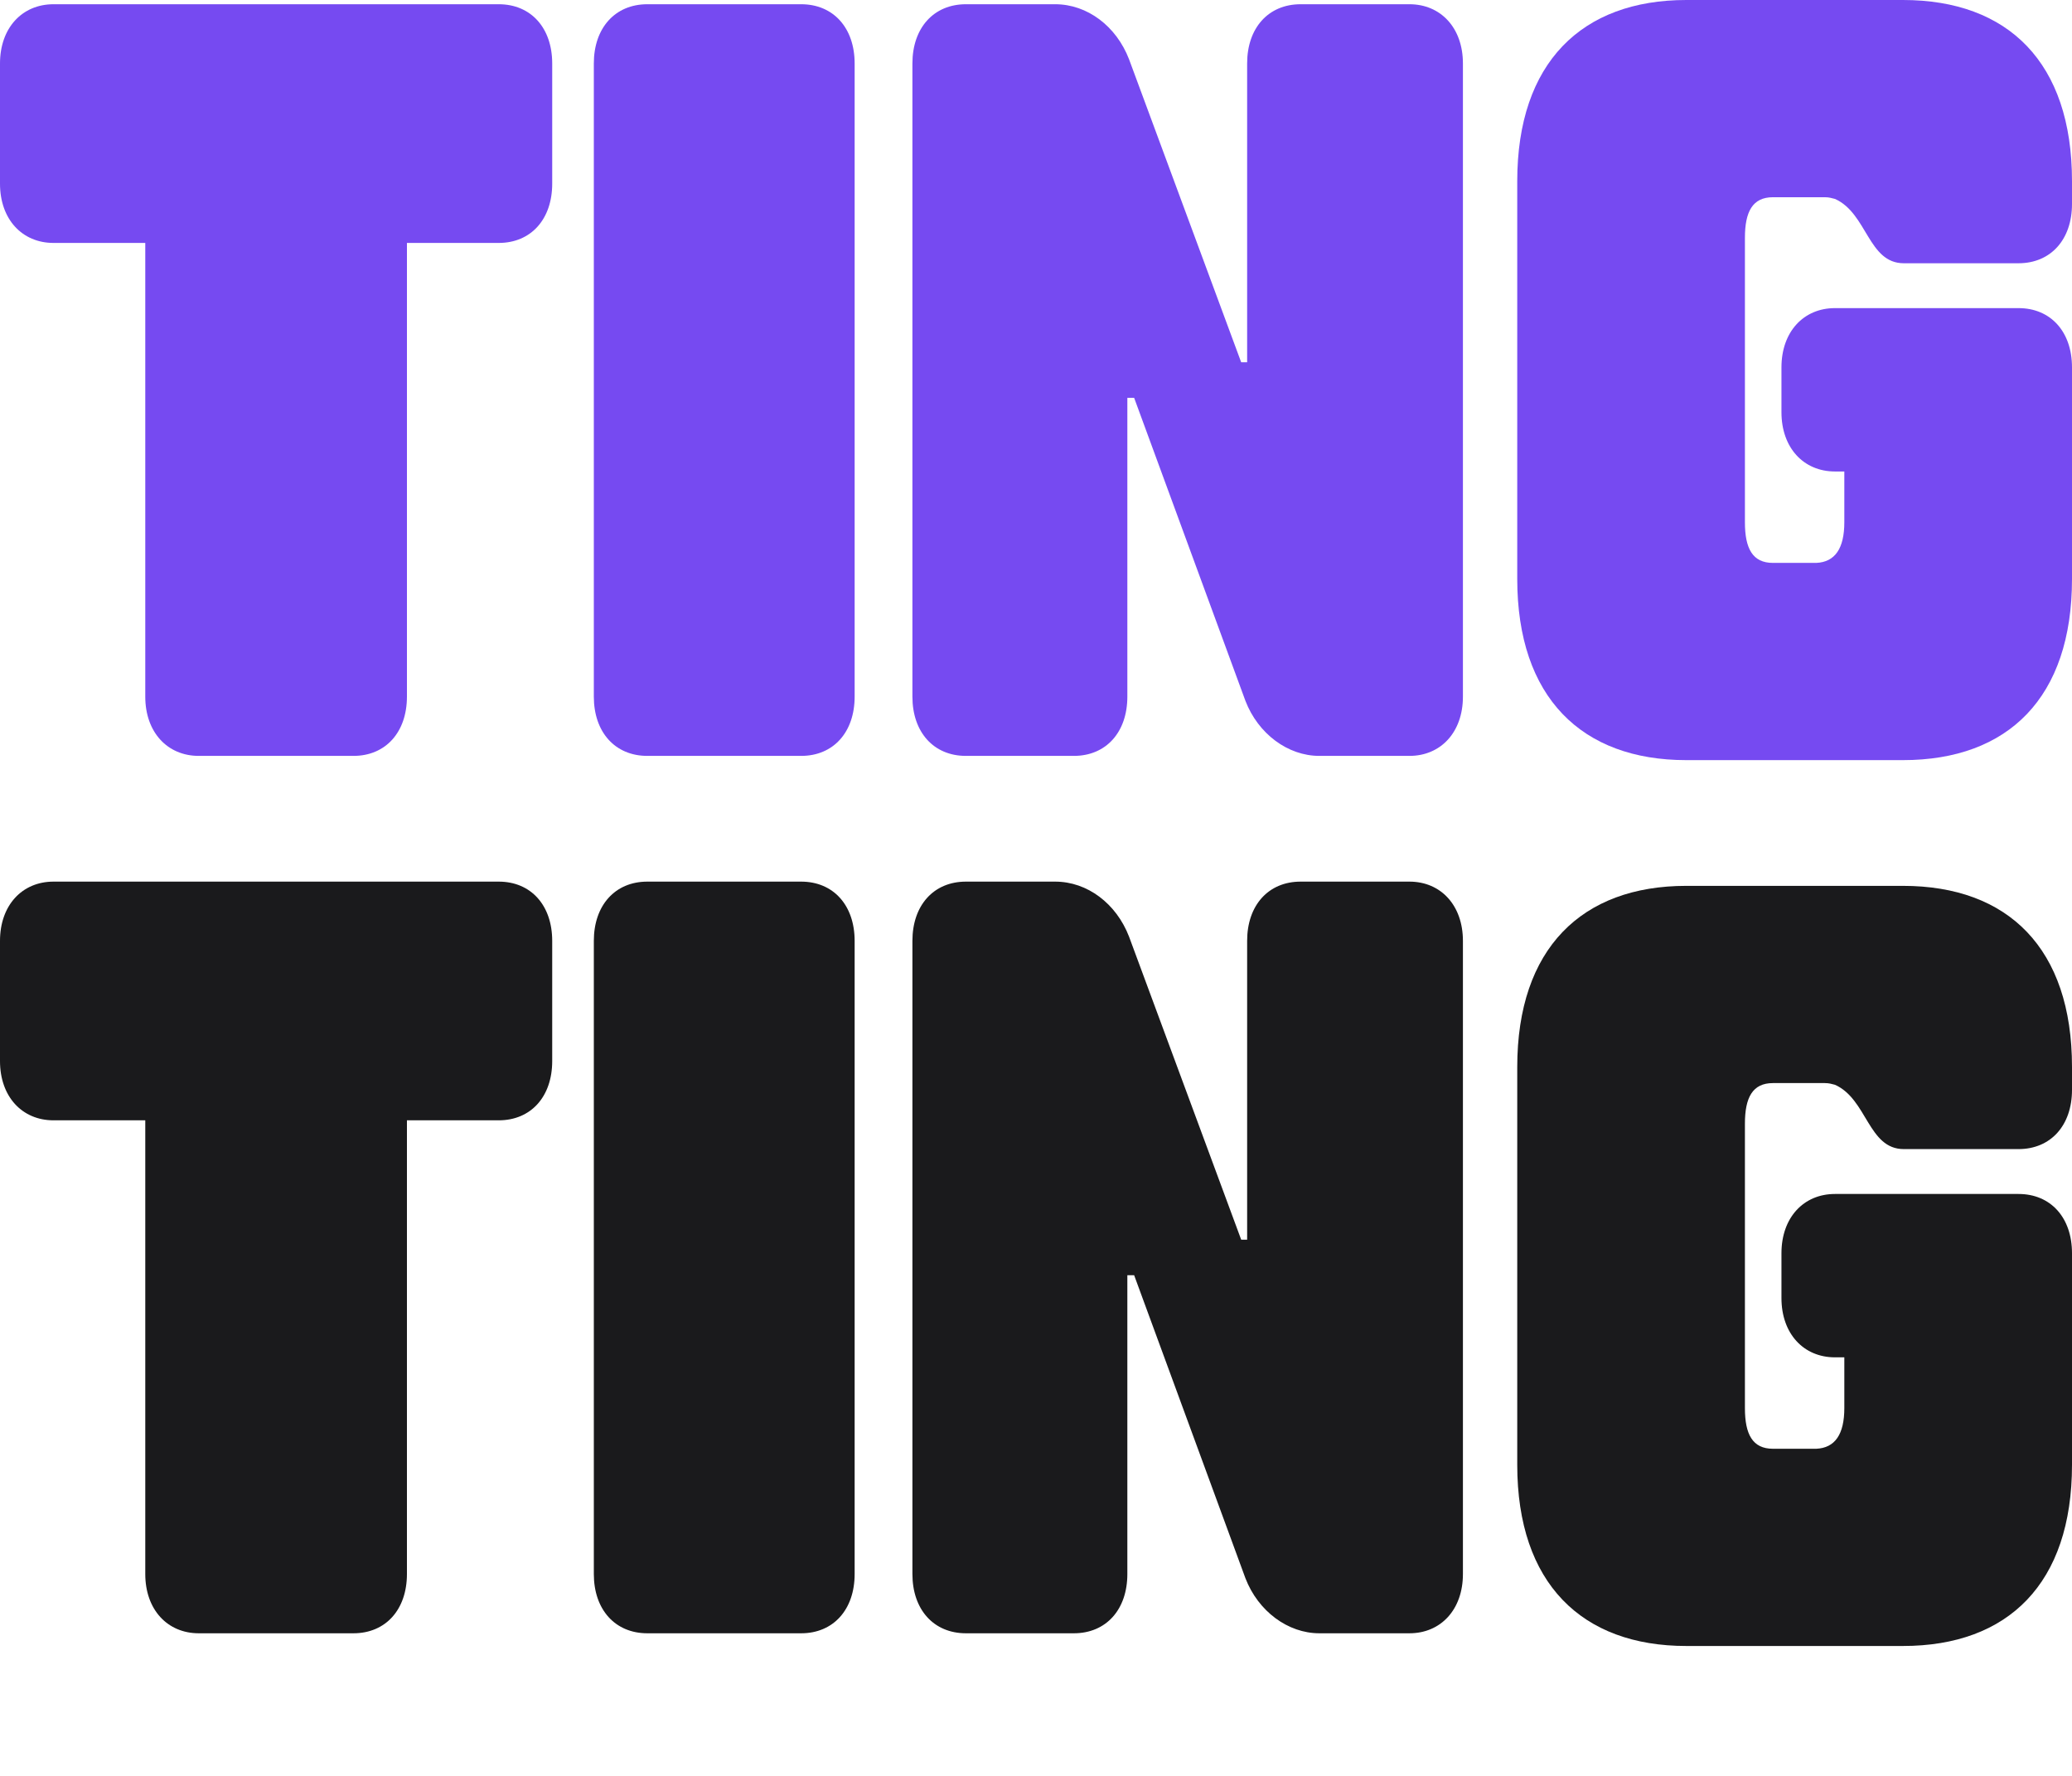<svg width="161" height="138" viewBox="0 0 161 138" fill="none" xmlns="http://www.w3.org/2000/svg">
<g clip-path="url(#clip0_443_17180)">
<path d="M31.62 54.135C31.62 56.897 29.969 58.739 27.461 58.739H15.447C13.004 58.739 11.288 56.897 11.288 54.135V18.878H4.159C1.716 18.878 0 17.036 0 14.274V4.933C0 2.171 1.716 0.329 4.159 0.329H38.749C41.258 0.329 42.908 2.171 42.908 4.933V14.274C42.908 17.036 41.258 18.878 38.749 18.878H31.62V54.135Z" fill="#764AF1"/>
<path d="M66.408 54.135C66.408 56.897 64.758 58.739 62.249 58.739H50.301C47.793 58.739 46.142 56.897 46.142 54.135V4.933C46.142 2.171 47.793 0.329 50.301 0.329H62.249C64.758 0.329 66.408 2.171 66.408 4.933V54.135Z" fill="#764AF1"/>
<path d="M113.673 54.135C113.673 56.897 111.956 58.739 109.514 58.739H102.517C100.074 58.739 97.764 57.029 96.774 54.464L88.126 30.915H87.598V54.135C87.598 56.897 85.948 58.739 83.439 58.739H75.056C72.547 58.739 70.897 56.897 70.897 54.135V4.933C70.897 2.171 72.547 0.329 75.056 0.329H81.987C84.495 0.329 86.74 2.039 87.73 4.605L96.444 28.153H96.906V4.933C96.906 2.171 98.556 0.329 101.064 0.329H109.514C111.956 0.329 113.673 2.171 113.673 4.933V54.135Z" fill="#764AF1"/>
<path d="M161 15.852C161 18.615 159.35 20.457 156.841 20.457H147.93C145.157 20.457 145.091 16.576 142.583 15.458C142.319 15.392 142.121 15.326 141.791 15.326H137.764C136.179 15.326 135.585 16.444 135.585 18.483V40.584C135.585 42.623 136.179 43.742 137.764 43.742H141.13C142.583 43.676 143.309 42.623 143.309 40.584V36.638H142.583C140.14 36.638 138.424 34.796 138.424 32.033V28.547C138.424 25.785 140.14 23.943 142.583 23.943H156.841C159.35 23.943 161 25.785 161 28.547V44.991C161 54.2 156.049 59.068 147.864 59.068H131.031C122.911 59.068 117.894 54.2 117.894 44.991V14.076C117.894 4.867 122.911 0 131.031 0H147.864C156.049 0 161 4.867 161 14.076V15.852Z" fill="#764AF1"/>
<path d="M31.62 122.314C31.62 125.077 29.969 126.919 27.461 126.919H15.447C13.004 126.919 11.288 125.077 11.288 122.314V87.058H4.159C1.716 87.058 0 85.216 0 82.454V73.113C0 70.35 1.716 68.509 4.159 68.509H38.749C41.258 68.509 42.908 70.35 42.908 73.113V82.454C42.908 85.216 41.258 87.058 38.749 87.058H31.62V122.314Z" fill="#1A1A1C"/>
<path d="M66.408 122.314C66.408 125.077 64.758 126.919 62.249 126.919H50.301C47.793 126.919 46.142 125.077 46.142 122.314V73.113C46.142 70.35 47.793 68.509 50.301 68.509H62.249C64.758 68.509 66.408 70.35 66.408 73.113V122.314Z" fill="#1A1A1C"/>
<path d="M113.673 122.314C113.673 125.077 111.956 126.919 109.514 126.919H102.517C100.074 126.919 97.764 125.208 96.774 122.643L88.126 99.095H87.598V122.314C87.598 125.077 85.948 126.919 83.439 126.919H75.056C72.547 126.919 70.897 125.077 70.897 122.314V73.113C70.897 70.35 72.547 68.509 75.056 68.509H81.987C84.495 68.509 86.74 70.219 87.73 72.784L96.444 96.332H96.906V73.113C96.906 70.35 98.556 68.509 101.064 68.509H109.514C111.956 68.509 113.673 70.35 113.673 73.113V122.314Z" fill="#1A1A1C"/>
<path d="M161 84.69C161 87.453 159.35 89.294 156.841 89.294H147.93C145.157 89.294 145.091 85.414 142.583 84.296C142.319 84.23 142.121 84.164 141.791 84.164H137.764C136.179 84.164 135.585 85.282 135.585 87.321V109.422C135.585 111.461 136.179 112.58 137.764 112.58H141.13C142.583 112.514 143.309 111.461 143.309 109.422V105.476H142.583C140.14 105.476 138.424 103.634 138.424 100.871V97.385C138.424 94.622 140.14 92.781 142.583 92.781H156.841C159.35 92.781 161 94.622 161 97.385V113.829C161 123.038 156.049 127.906 147.864 127.906H131.031C122.911 127.906 117.894 123.038 117.894 113.829V82.914C117.894 73.705 122.911 68.838 131.031 68.838H147.864C156.049 68.838 161 73.705 161 82.914V84.69Z" fill="#1A1A1C"/>
</g>
<defs>
<clipPath id="clip0_443_17180">
<rect width="161" height="138" fill="white"/>
</clipPath>
</defs>
</svg>

